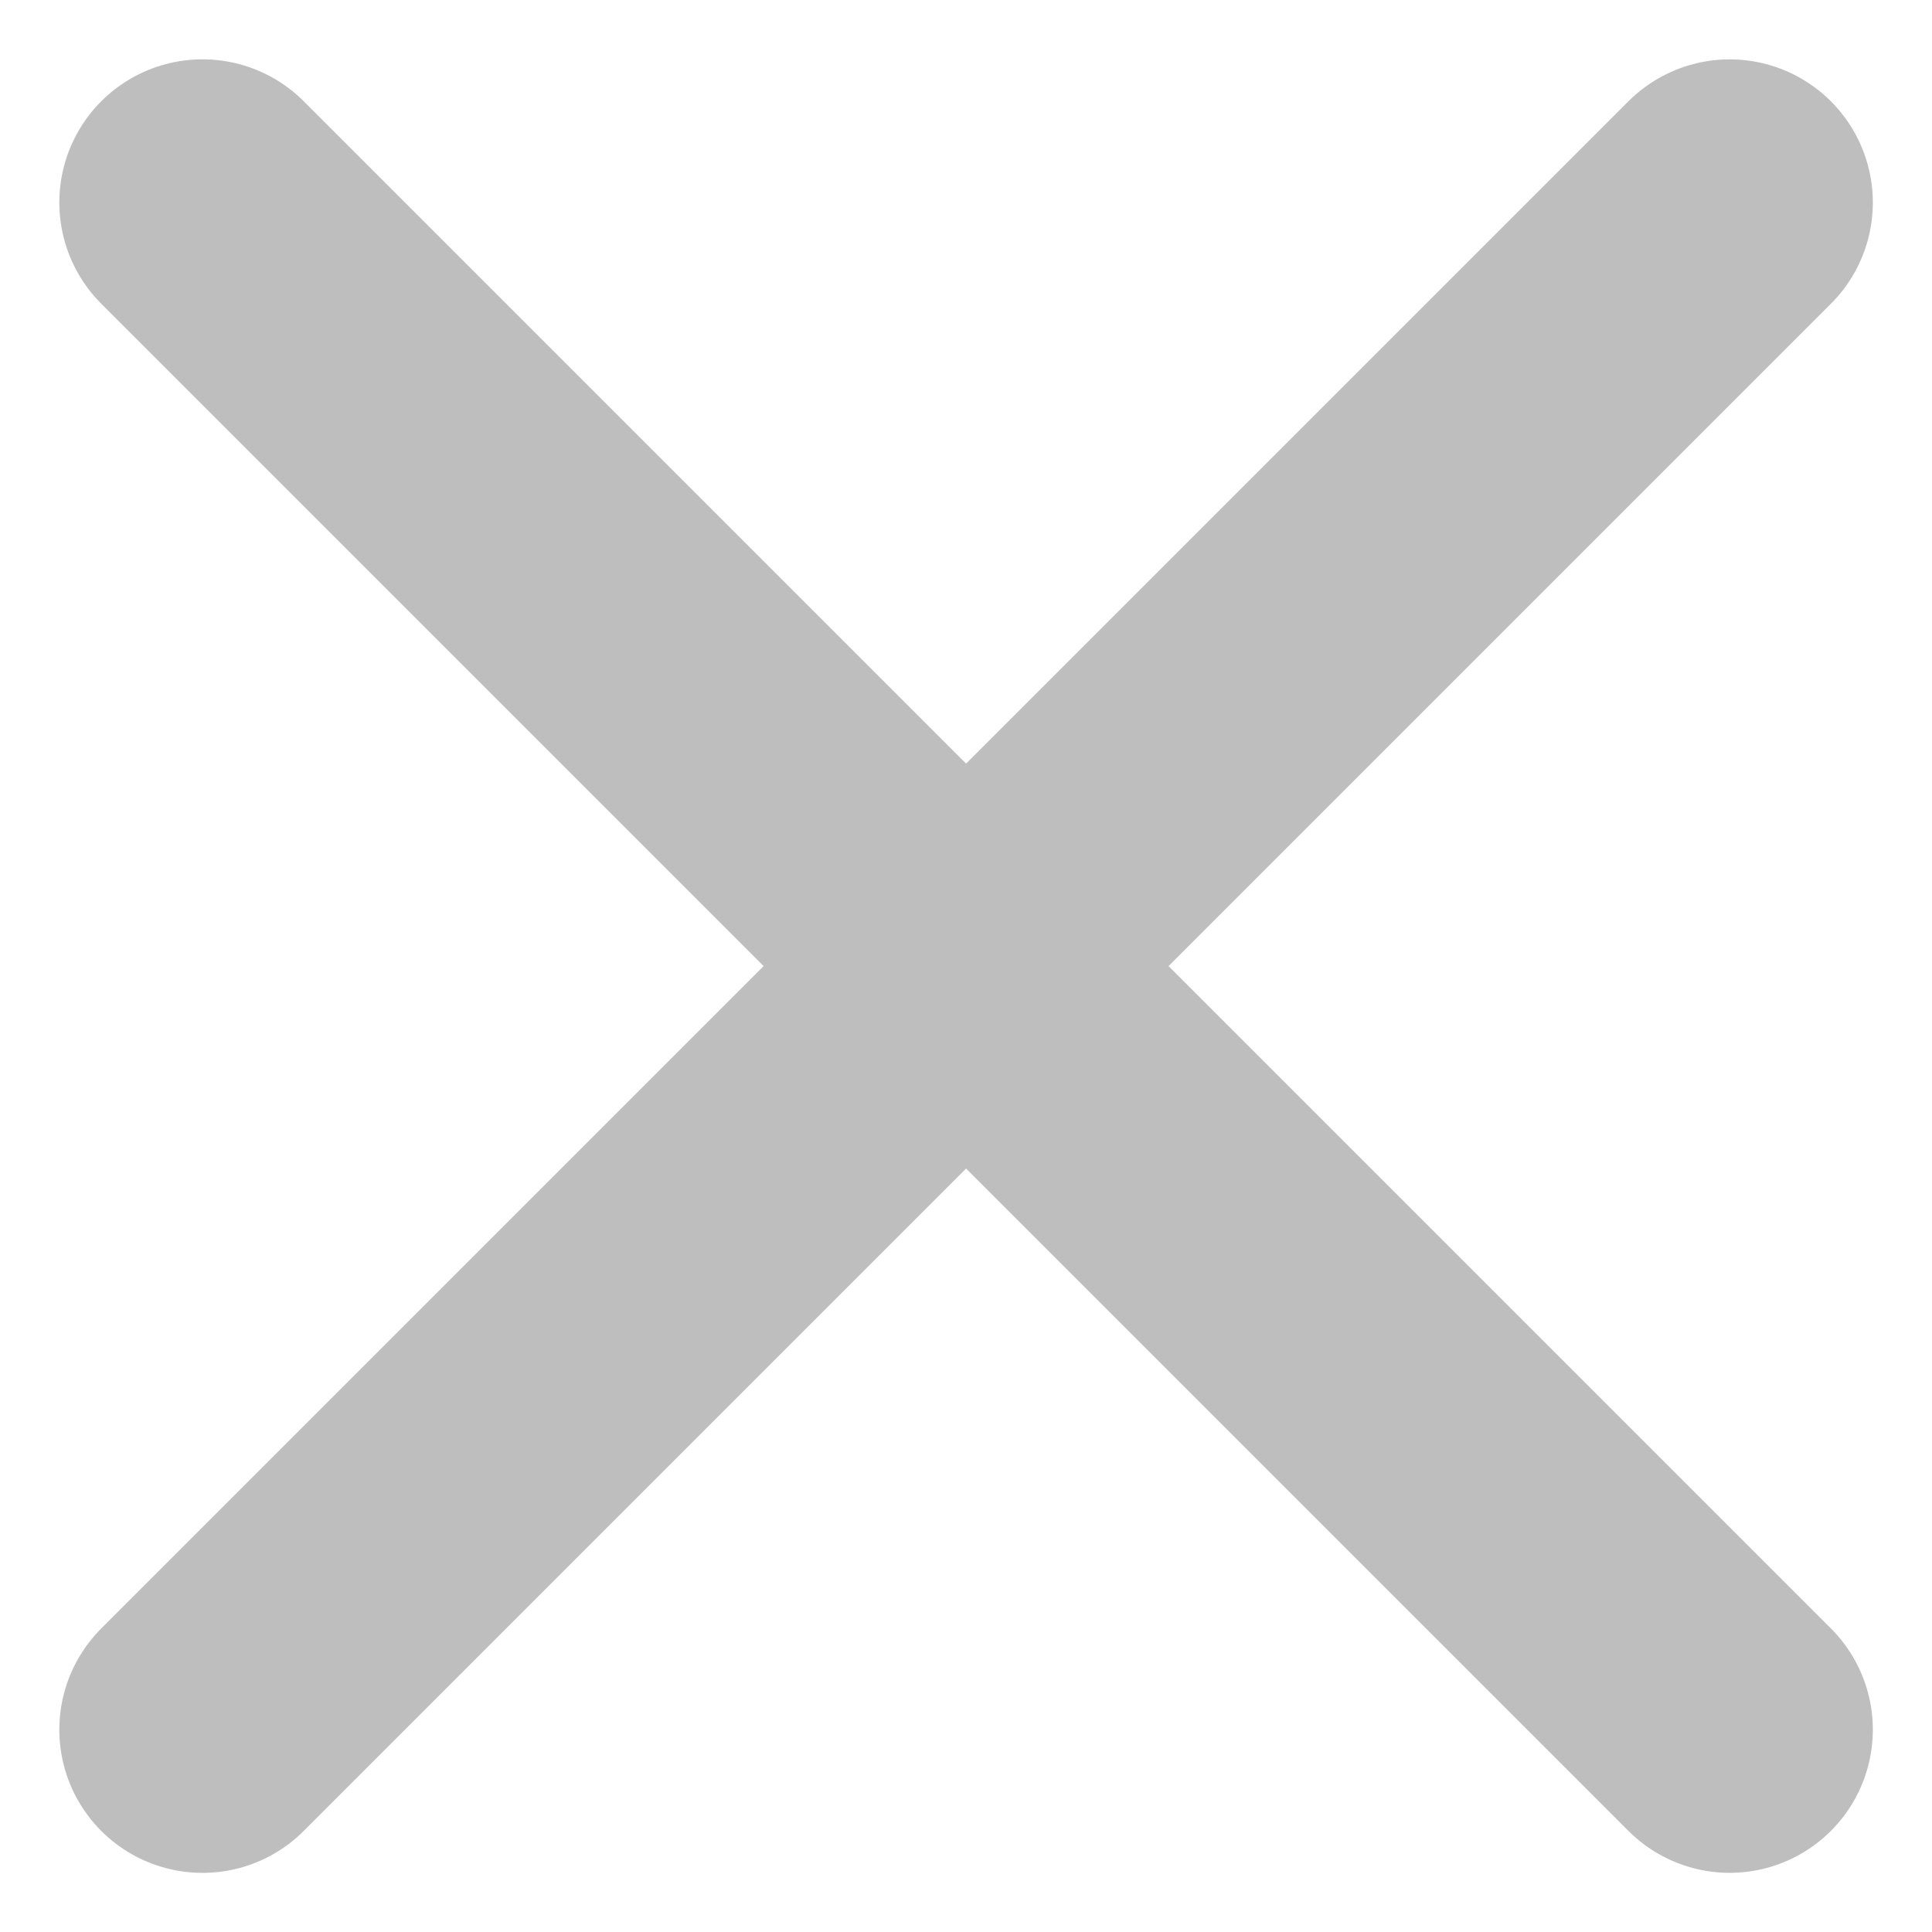 <svg xmlns="http://www.w3.org/2000/svg" width="10.121" height="10.121" viewBox="0 0 10.121 10.121">
  <g id="그룹_58875" data-name="그룹 58875" transform="translate(1.061 1.061)">
    <line id="선_3939" data-name="선 3939" y2="11.314" transform="translate(8 0) rotate(45)" fill="none" stroke="#bebebe" stroke-linecap="round" stroke-width="1.5"/>
    <line id="선_3940" data-name="선 3940" y2="11.314" transform="translate(8 8) rotate(135)" fill="none" stroke="#bebebe" stroke-linecap="round" stroke-width="1.5"/>
  </g>
</svg>
